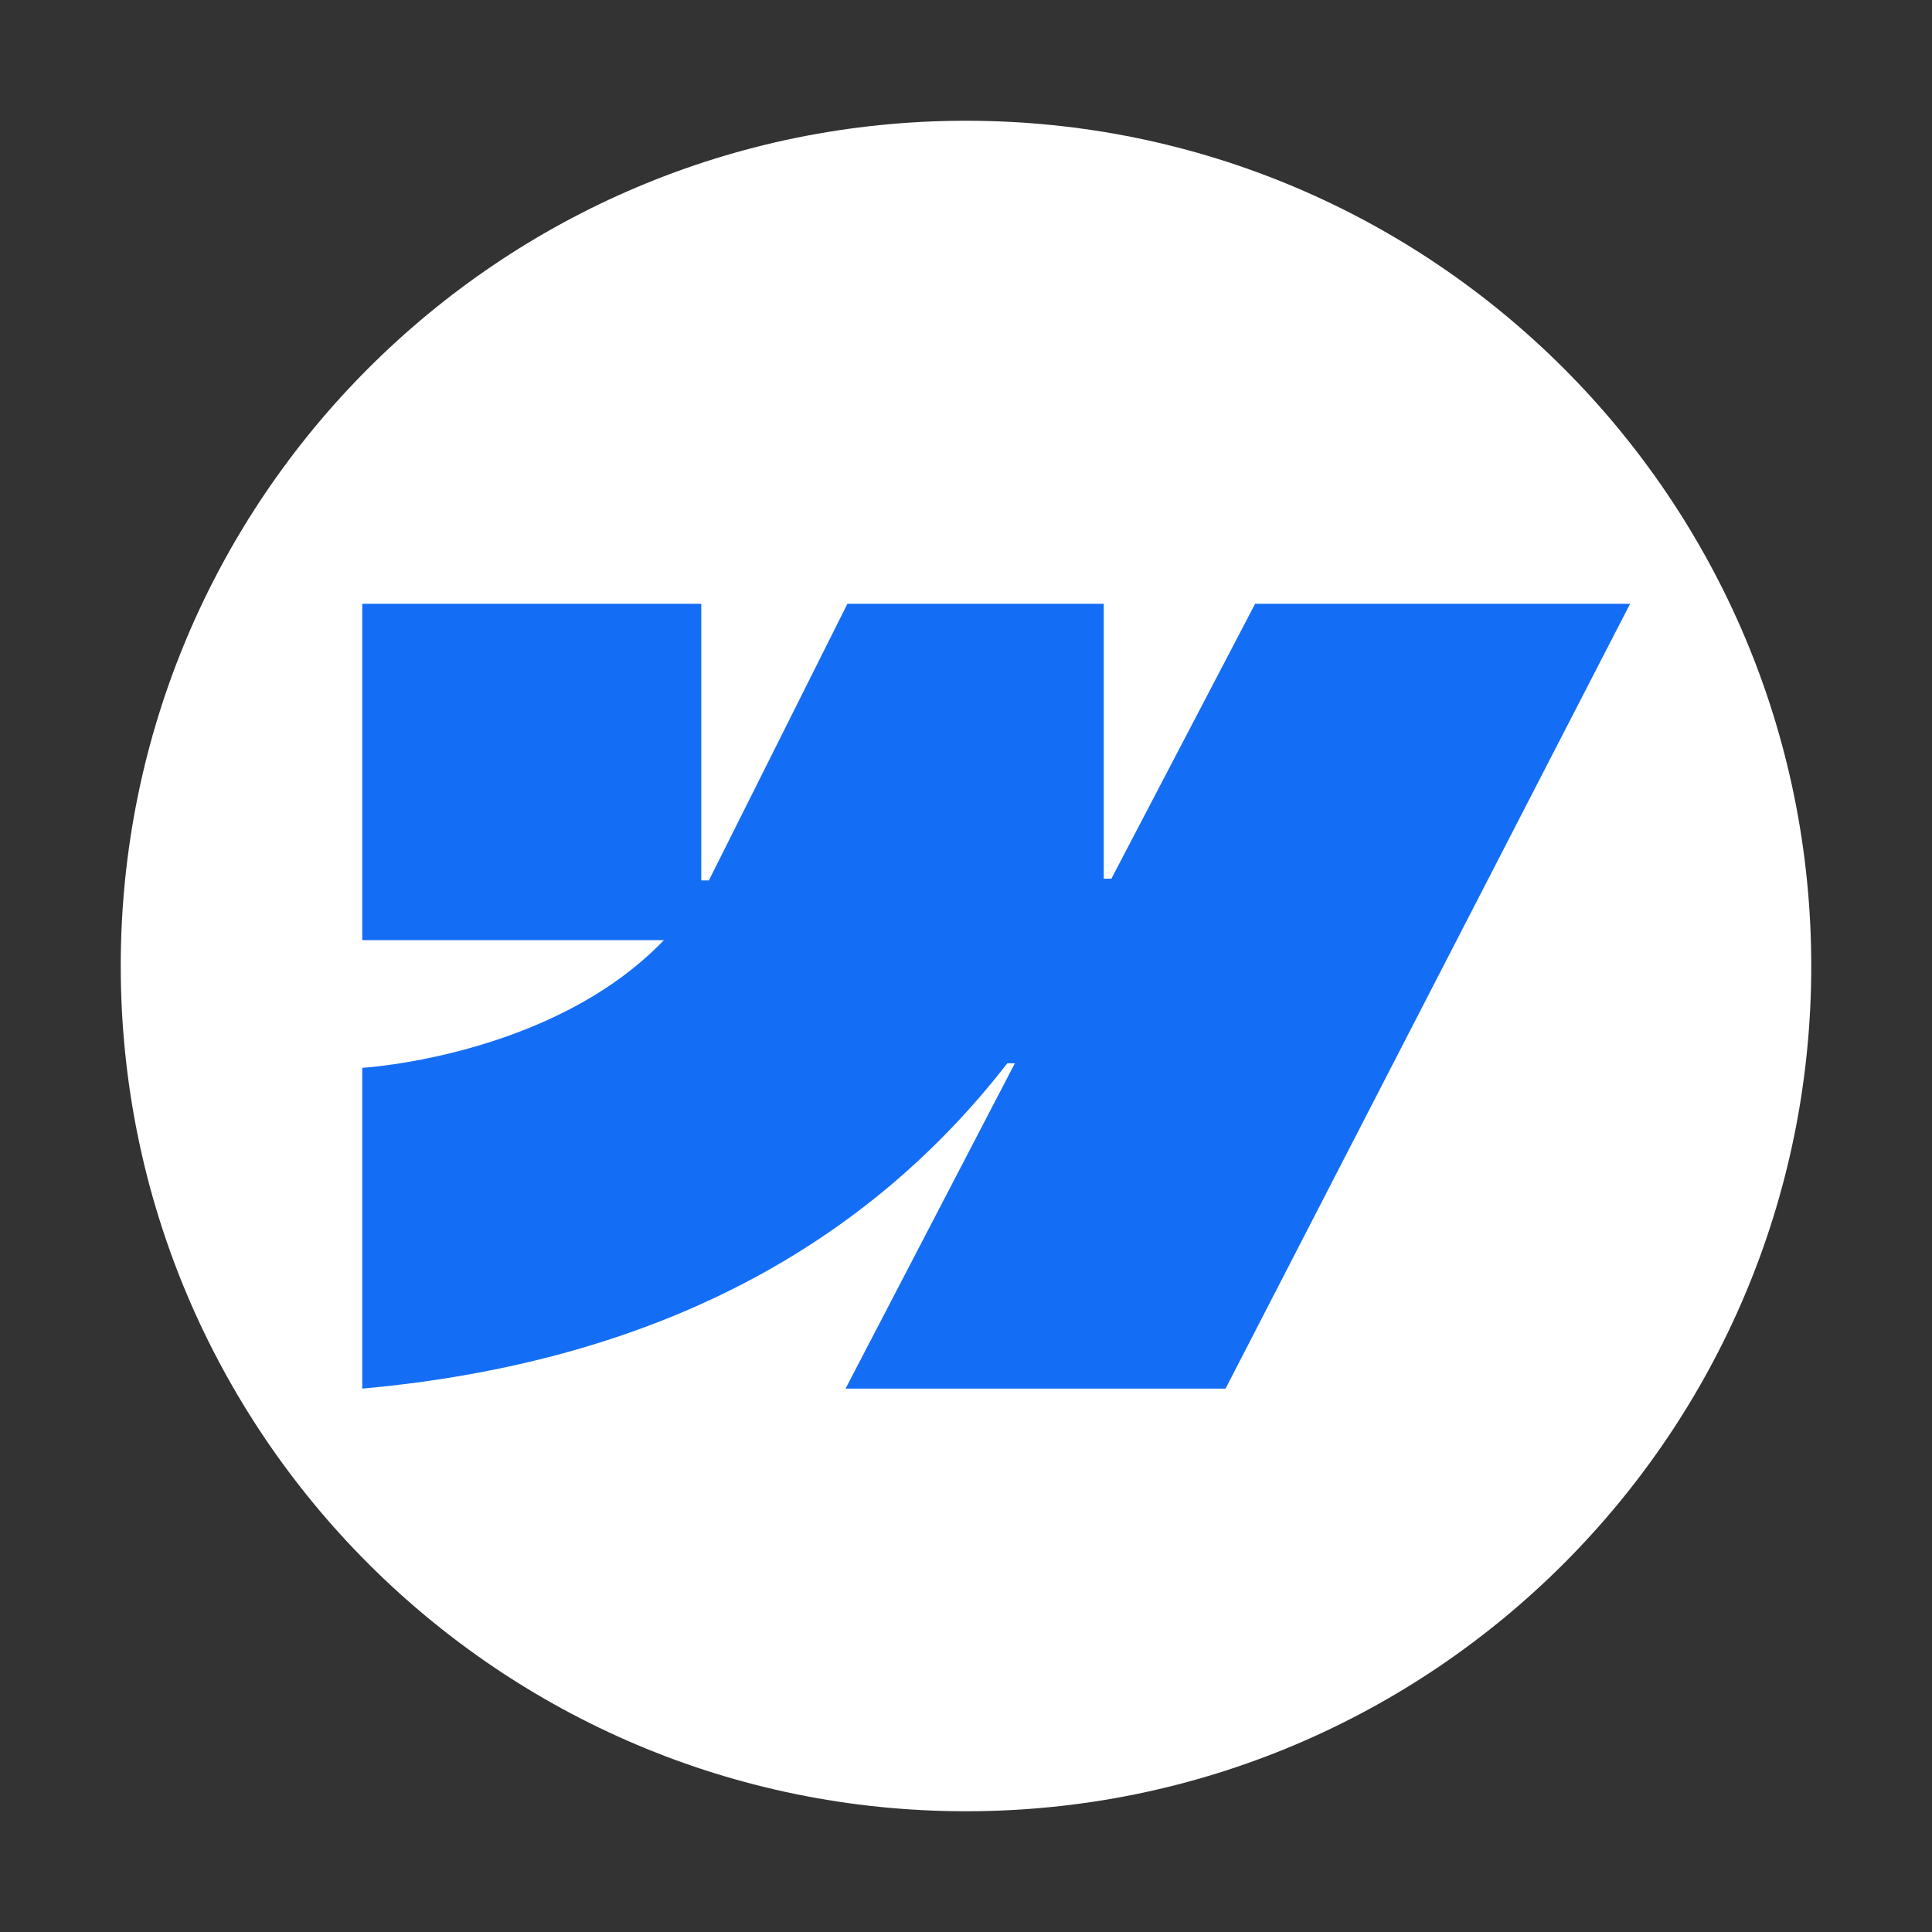 <svg width="32" height="32" viewBox="0 0 32 32" fill="none" xmlns="http://www.w3.org/2000/svg">
<rect x="0" y="0" width="32" height="32" fill="#333333" stroke="none"/>
<path fill-rule="evenodd" clip-rule="evenodd" d="M16 30C23.732 30 30 23.732 30 16C30 8.268 23.732 2 16 2C8.268 2 2 8.268 2 16C2 23.732 8.268 30 16 30Z" fill="white"/>
<path fill-rule="evenodd" clip-rule="evenodd" d="M27 10L20.299 23H14.005L16.809 17.612H16.684C14.37 20.593 10.918 22.555 6 23V17.687C6 17.687 9.146 17.502 10.996 15.572H6V10H11.615V14.583L11.741 14.583L14.036 10H18.282V14.554L18.408 14.554L20.789 10H27Z" fill="#146EF5"/>
</svg>
